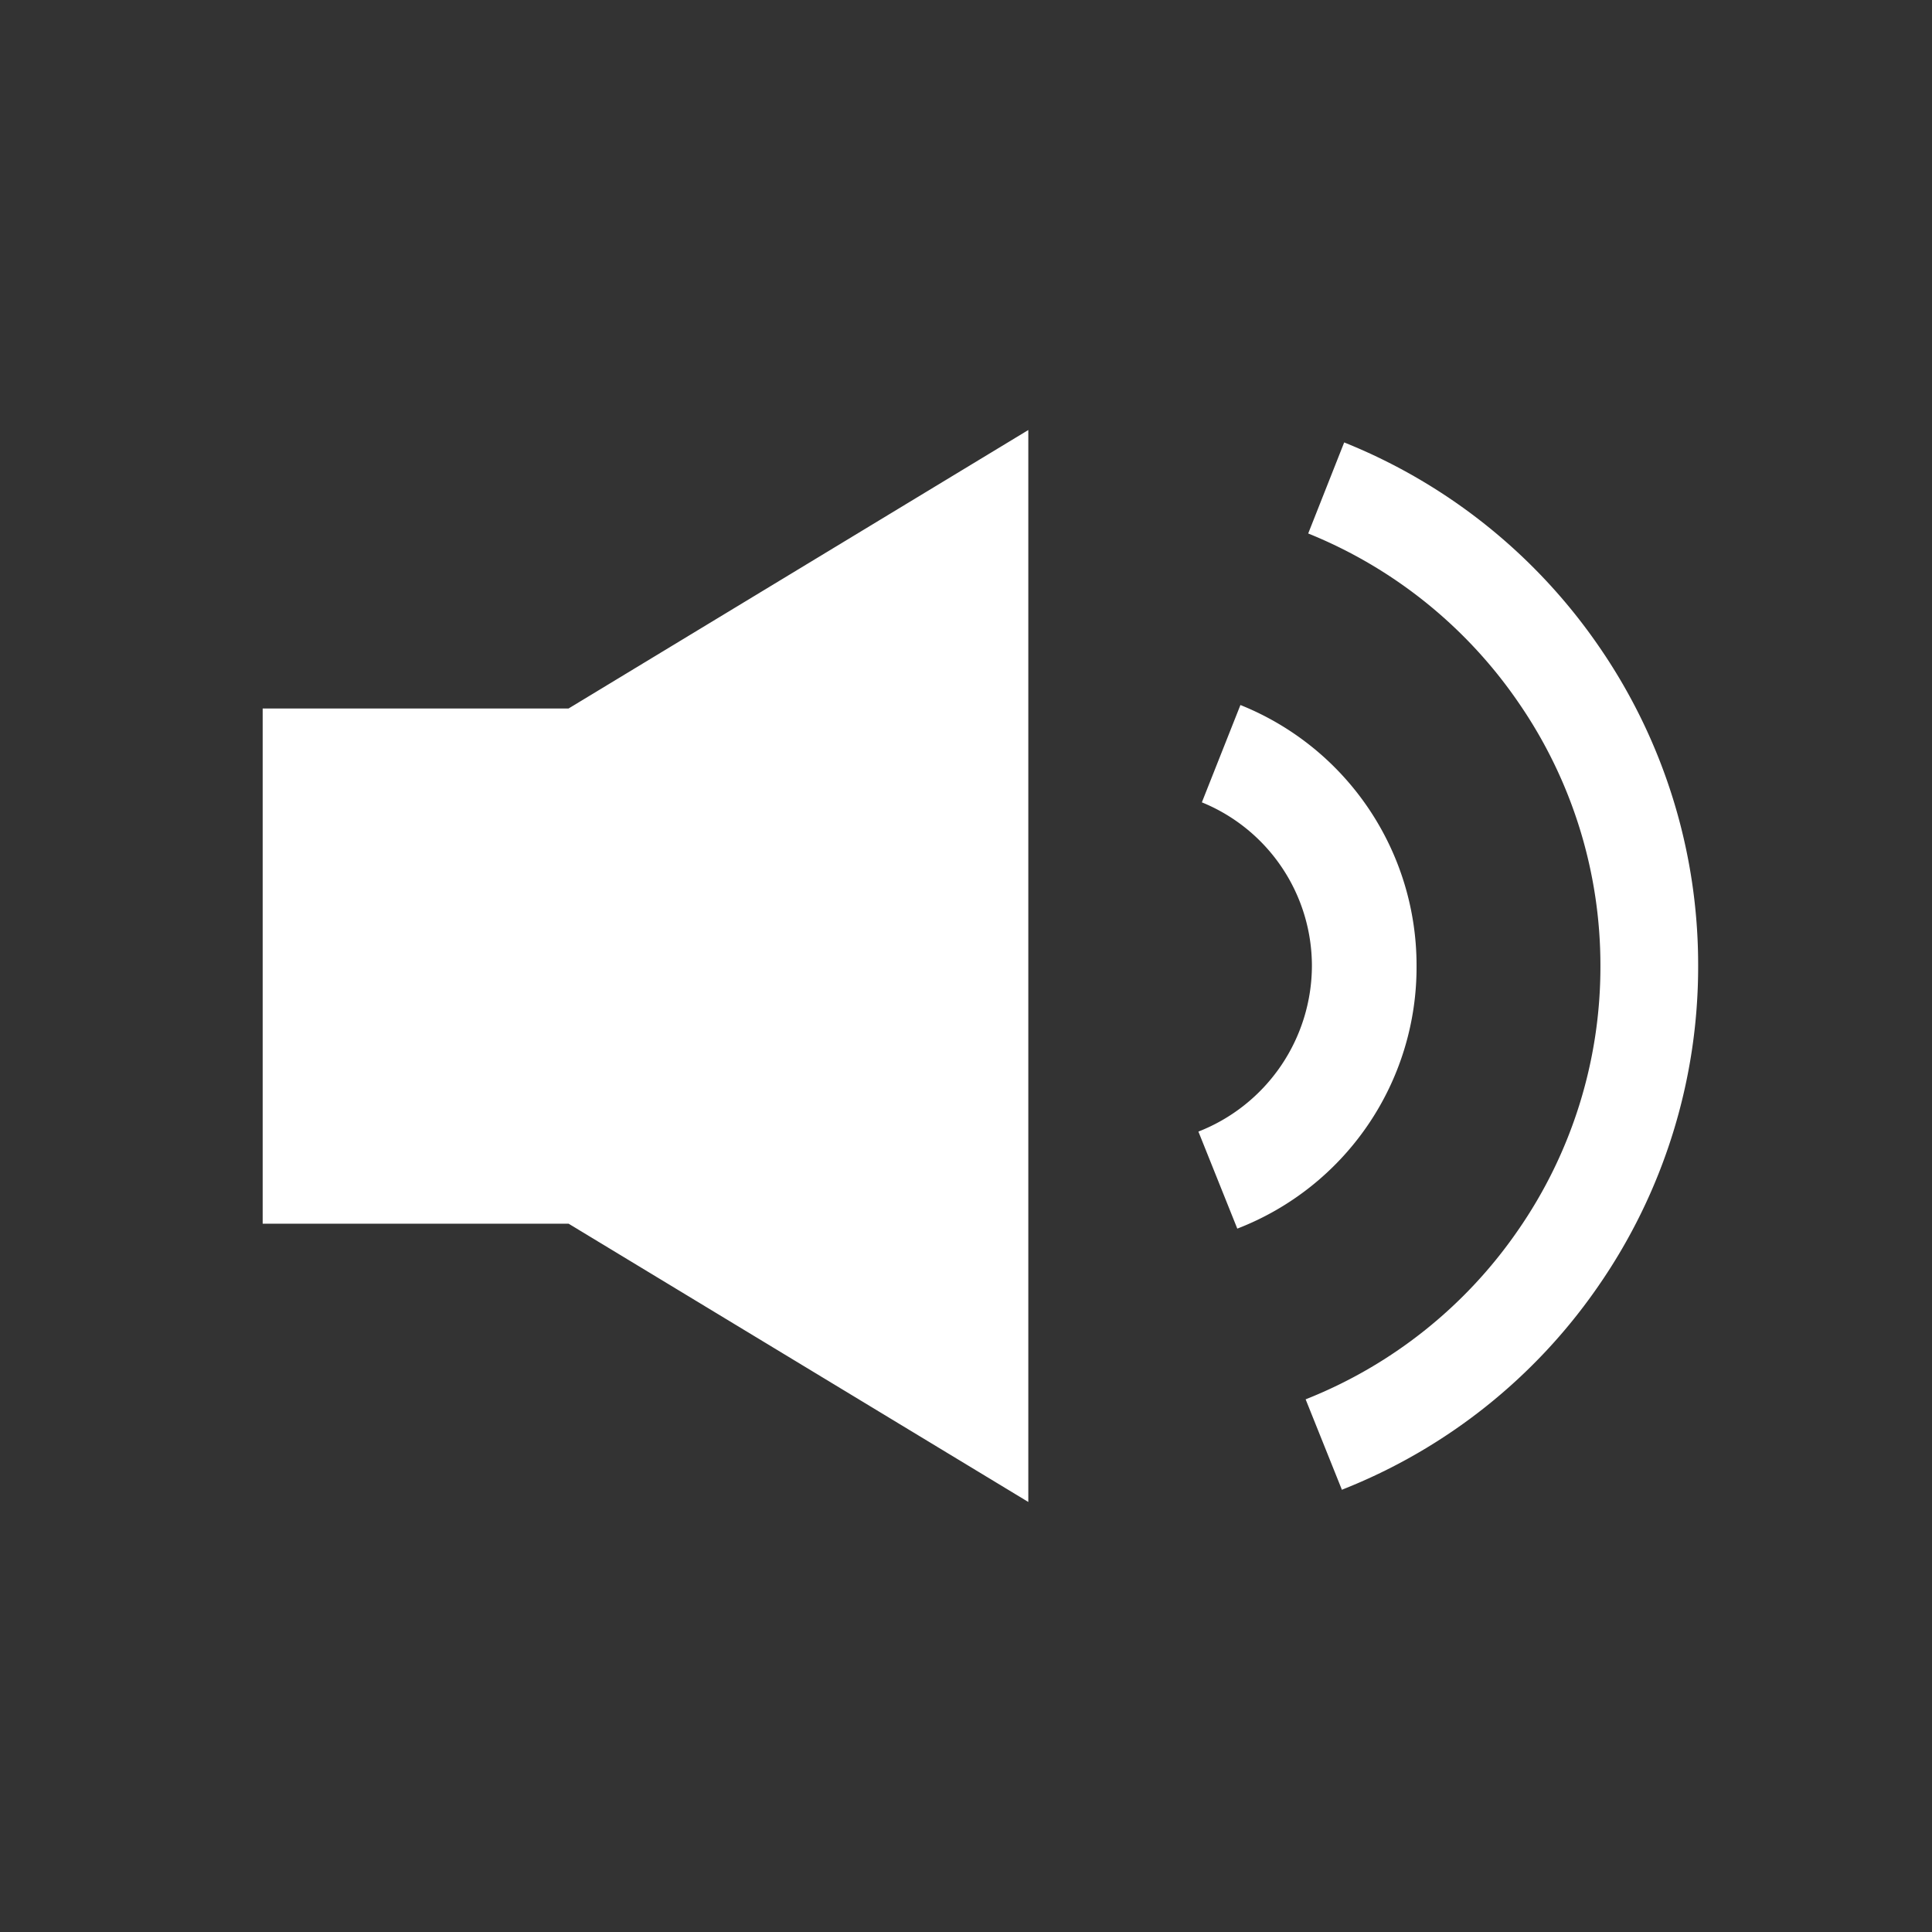 <svg xmlns="http://www.w3.org/2000/svg" width="24" height="24"><rect width="100%" height="100%" fill="#333333" stroke="none"/><g data-name="icon(24X24)_volume_2"><path data-name="사각형 53223" d="M0 0h24v24H0z" fill="none"/><g data-name="그룹 149917" fill="#fff"><path data-name="합치기 1302" d="M7.063 15.201v-6.4l5.711-3.459v13.316zm-3.8 0v-6.4h3.8v6.4z"/><path data-name="빼기 124" d="M15.37 15.262l-.483-1.205A2.218 2.218 0 0016.297 12a2.195 2.195 0 00-1.367-2.033l.479-1.209A3.485 3.485 0 0117.597 12a3.481 3.481 0 01-2.226 3.262z"/><path data-name="빼기 125" d="M16.671 18.51l-.452-1.127a5.785 5.785 0 002.634-2.094A5.74 5.74 0 0019.881 12a5.747 5.747 0 00-1.018-3.273 5.8 5.8 0 00-2.612-2.1l.447-1.131a7.006 7.006 0 013.165 2.535 6.96 6.96 0 011.232 3.965 6.963 6.963 0 01-1.24 3.98 6.968 6.968 0 01-3.183 2.529z"/></g></g></svg>